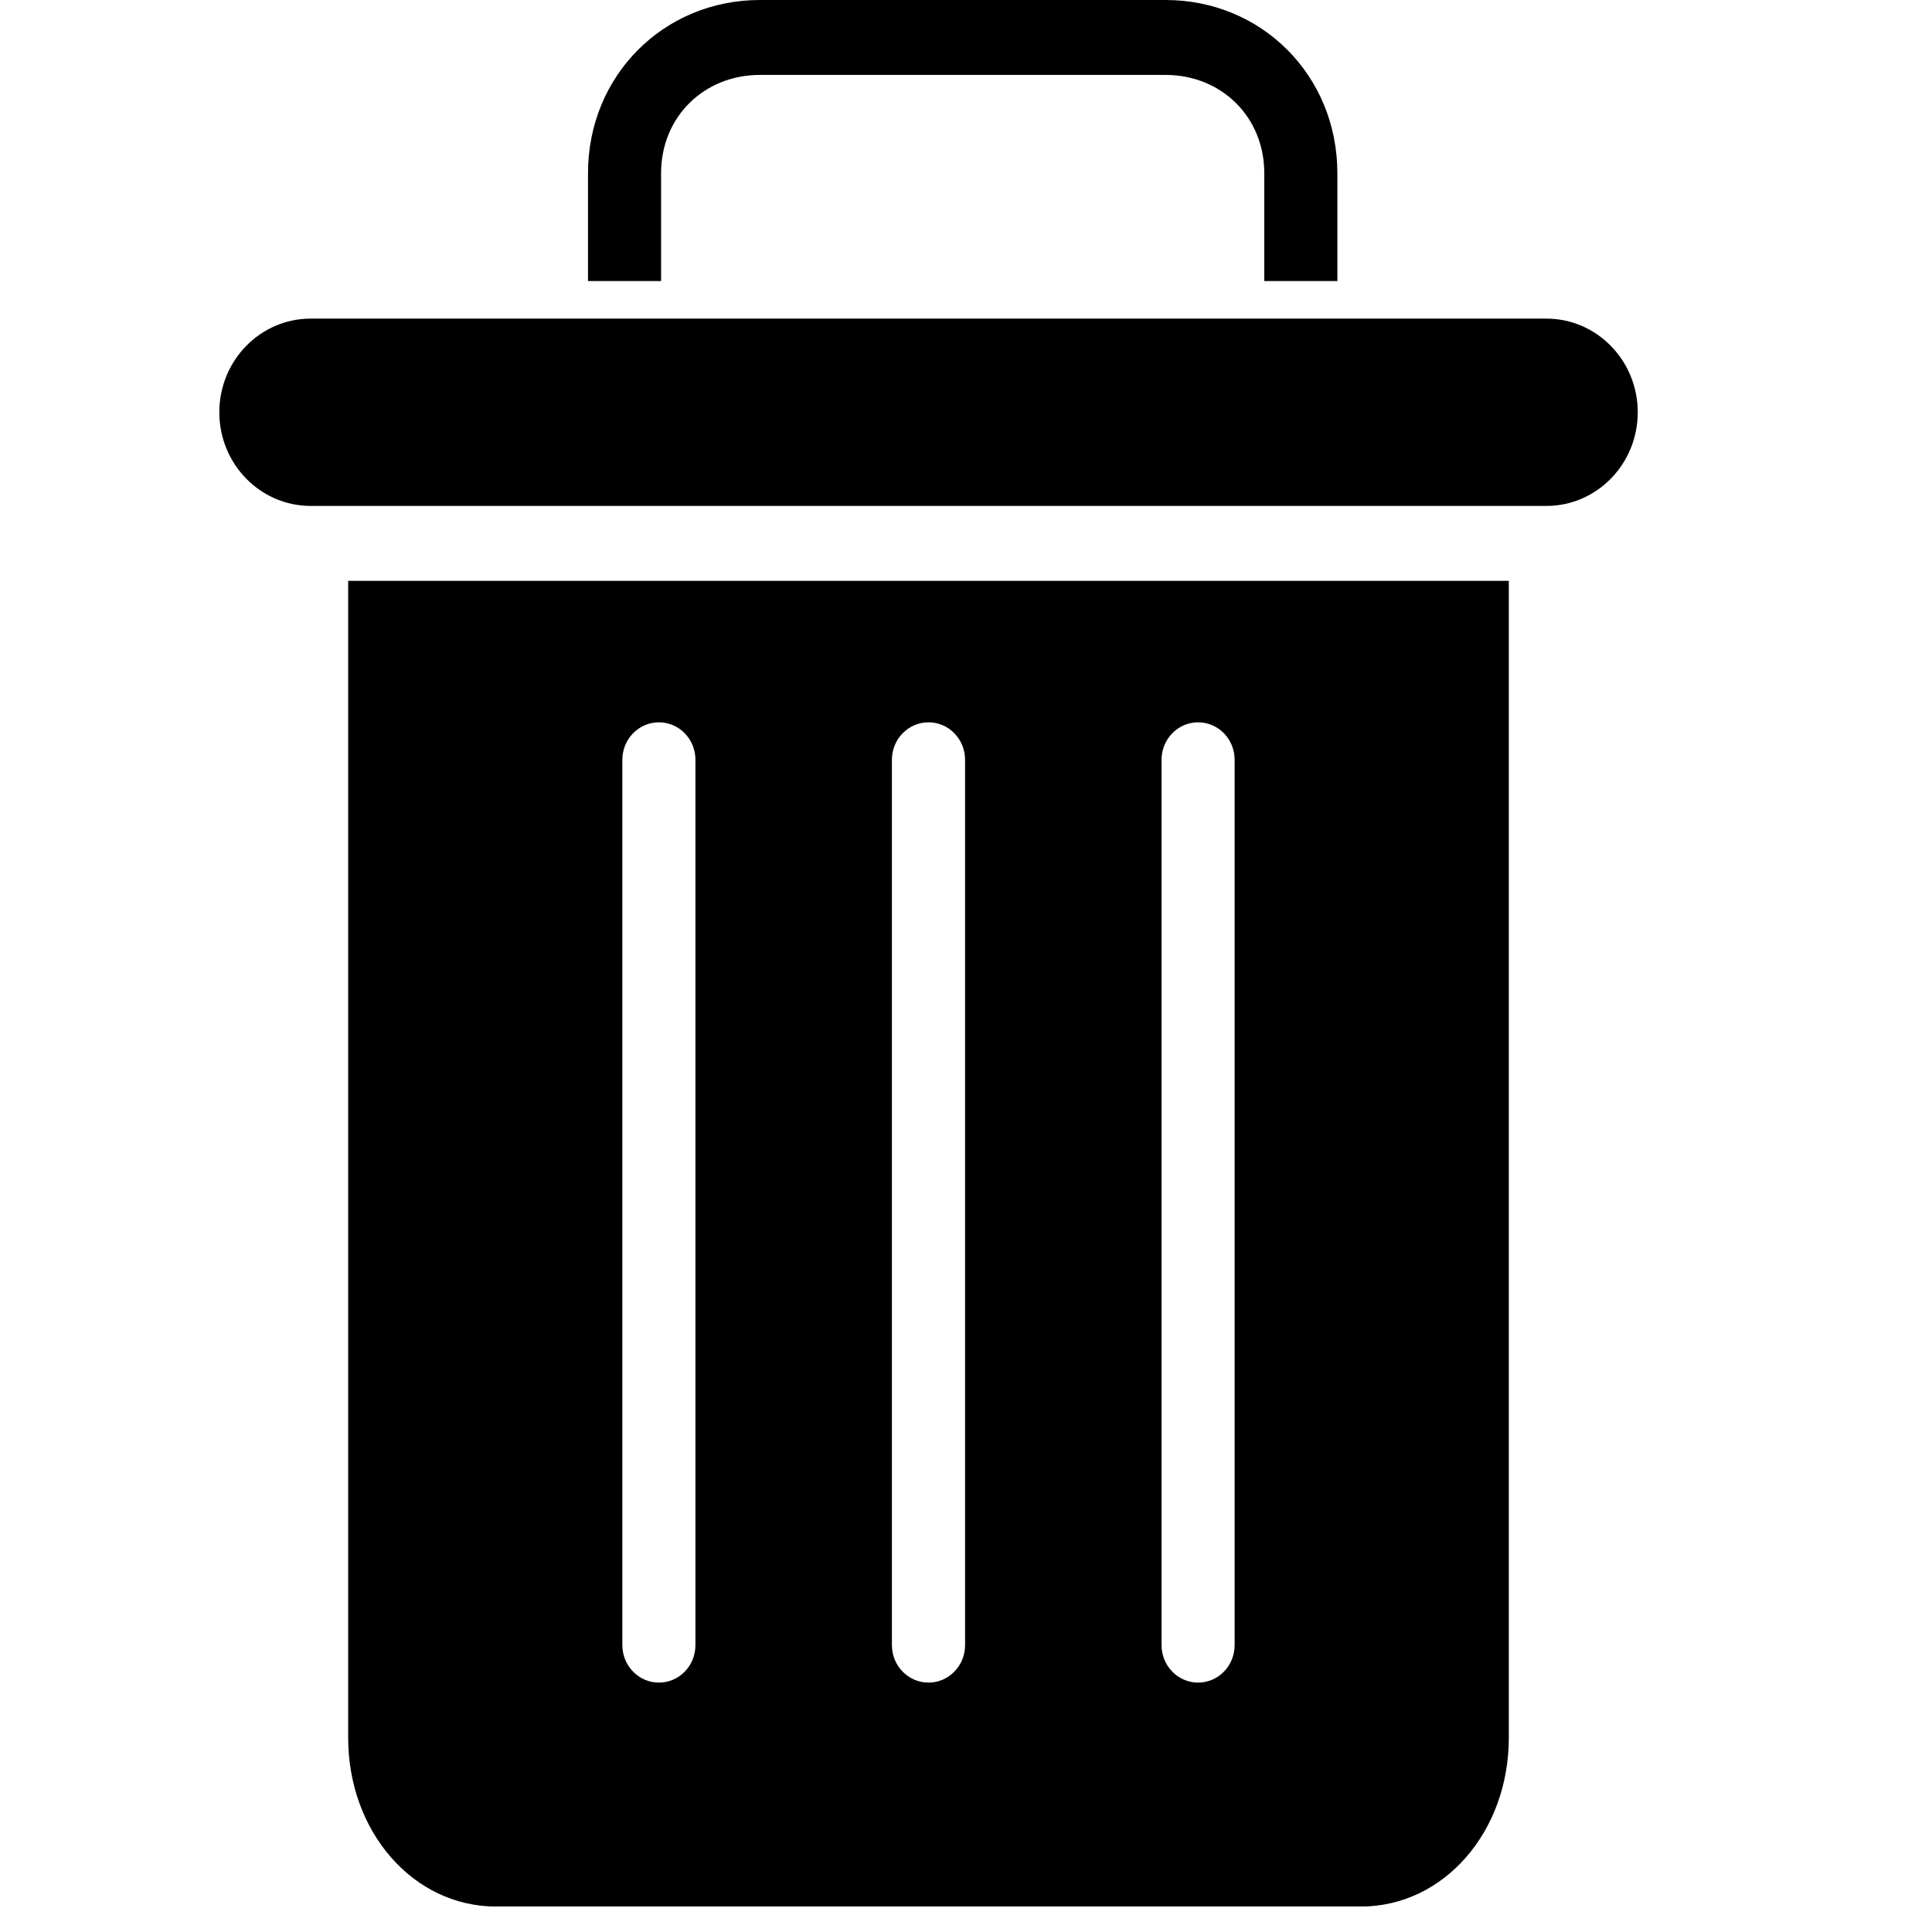 <svg width="23" height="23" viewBox="0 0 23 23" fill="none" xmlns="http://www.w3.org/2000/svg">
<g clip-path="url(#clip0_1516:2523)">
<path d="M7.87 2.063C7.87 1.387 8.385 0.892 9.046 0.892H13.876C14.536 0.892 15.051 1.387 15.051 2.063V3.346H15.921V2.063C15.921 0.895 15.016 0 13.876 0H9.046C7.906 0 7 0.895 7 2.063V3.346H7.87V2.063Z" fill="black"/>
<path d="M5.908 22.697H16.2C17.192 22.697 17.962 21.802 17.962 20.689V6.915H4.145V20.689C4.145 21.802 4.915 22.697 5.908 22.697V22.697ZM13.828 9.045C13.828 8.799 14.023 8.599 14.263 8.599C14.504 8.599 14.698 8.799 14.698 9.045V19.585C14.698 19.831 14.504 20.031 14.263 20.031C14.023 20.031 13.828 19.831 13.828 19.585V9.045ZM10.618 9.045C10.618 8.799 10.813 8.599 11.054 8.599C11.294 8.599 11.489 8.799 11.489 9.045V19.585C11.489 19.831 11.294 20.031 11.054 20.031C10.813 20.031 10.618 19.831 10.618 19.585V9.045ZM7.409 9.045C7.409 8.799 7.604 8.599 7.844 8.599C8.085 8.599 8.279 8.799 8.279 9.045V19.585C8.279 19.831 8.085 20.031 7.844 20.031C7.604 20.031 7.409 19.831 7.409 19.585V9.045Z" fill="black"/>
<path d="M3.699 6.023H18.409C19.01 6.023 19.497 5.524 19.497 4.908C19.497 4.292 19.01 3.793 18.409 3.793H3.699C3.098 3.793 2.611 4.292 2.611 4.908C2.611 5.524 3.098 6.023 3.699 6.023Z" fill="black"/>
</g>
<defs>
<clipPath id="clip0_1516:2523">
<rect width="22.14" height="22.696" fill="white"/>
</clipPath>
</defs>
</svg>
